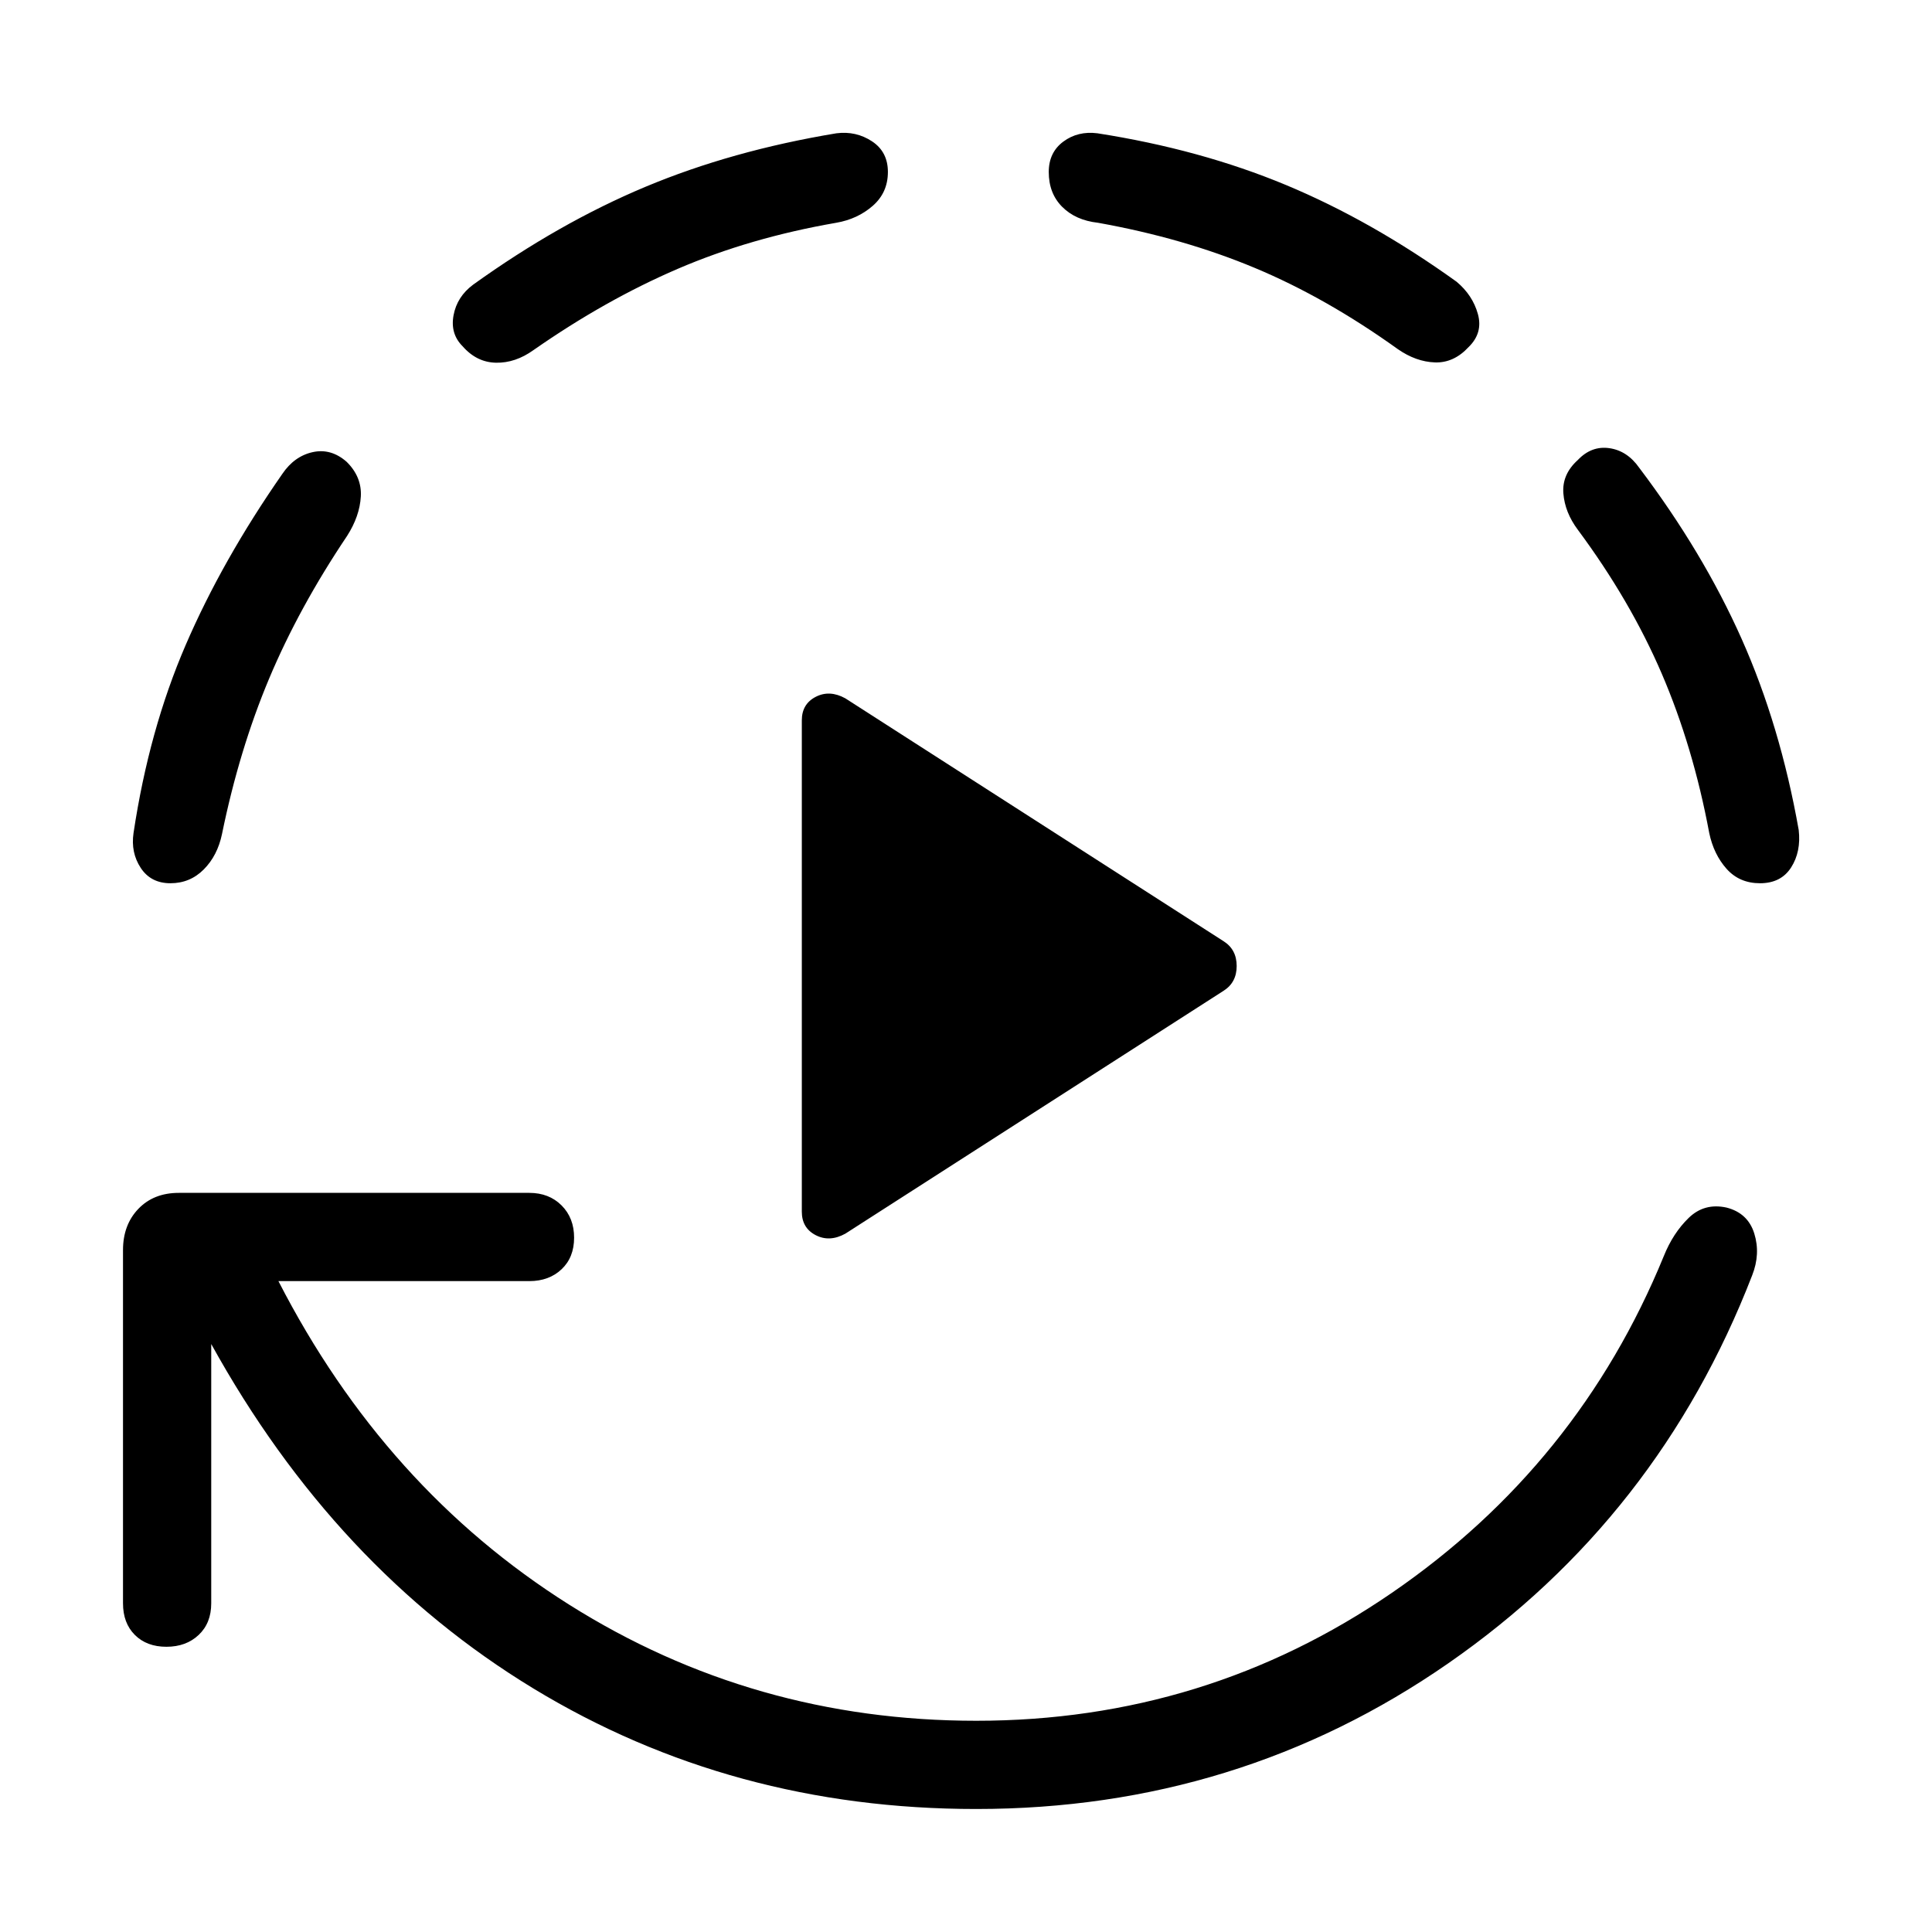 <svg xmlns="http://www.w3.org/2000/svg" height="48" viewBox="0 -960 960 960" width="48"><path d="M398.42-357.92v-244.16q0-8.11 6.91-11.67 6.9-3.56 14.71.75L608-492.31q6.5 4.12 6.5 12.31 0 8.19-6.5 12.31L420.04-347q-7.81 4.31-14.71.75-6.91-3.56-6.91-11.67Zm-293.46 65.76v128.85q0 9.81-6.23 15.69-6.23 5.89-16.04 5.89-9.8 0-15.69-5.89-5.88-5.88-5.88-15.69v-175.54q0-12.5 7.61-20.46 7.62-7.96 20.12-7.96H263q9.81 0 16.04 6.23 6.23 6.23 6.23 16.04 0 9.81-6.23 15.69-6.23 5.89-16.04 5.89H138.35q52.88 103.03 144.44 160.75 91.56 57.71 202.29 57.71 114 0 206.61-63.62 92.62-63.61 135.04-167.27 4.58-11.42 12.37-18.98 7.78-7.56 18.82-5.13 10.62 2.73 13.77 12.88 3.15 10.16-1.04 20.77Q824.08-206 719.71-133.56 615.35-61.12 485.08-61.12q-121.46 0-220.04-59.88-98.58-59.89-160.08-171.16ZM84.69-521.12q-9.73 0-14.75-7.61-5.02-7.62-3.59-17.35 7.69-51.19 25.9-93.4 18.21-42.21 48.02-85.02 5.96-8.81 15.08-10.83 9.11-2.02 16.88 4.79 7.62 7.5 7.06 17.27-.56 9.77-6.83 19.58-23.92 35.61-38.75 70.92-14.82 35.31-23.4 77.19-2.23 10.73-9.06 17.6-6.83 6.86-16.56 6.86Zm356.5-353.42q0 10.23-7.52 16.81-7.52 6.58-18.13 8.42-42.81 7.43-78.77 22.89-35.96 15.46-71.69 40.38-9 6.46-18.62 6.27-9.61-.19-16.61-8.19-6.2-6.19-4.48-15.4 1.71-9.22 9.71-15.18 42.61-30.61 85.57-48.61 42.97-18 94.97-26.62 9.73-1.23 17.65 3.98 7.92 5.21 7.92 15.25Zm288.58 86.96q-7.39 8-16.81 7.66-9.42-.35-18.42-6.62-35.54-25.5-71-40.32-35.46-14.83-77.96-22.45-11.12-1.23-17.79-7.92-6.67-6.69-6.67-17.31 0-9.73 7.23-15.09 7.23-5.37 16.96-4.14 51.19 8 93.71 25.71 42.52 17.72 84.71 48.02 8 6.66 10.62 16.06 2.61 9.4-4.58 16.4Zm144.77 266.46q-10.23 0-16.62-7.17-6.38-7.17-8.61-17.79-8-42.88-23.6-79.19-15.6-36.31-41.67-71.46-6.46-8.62-7.21-18.08-.75-9.46 7.13-16.57 6.81-7.2 15.71-5.93 8.91 1.27 14.87 9.77 31.69 41.93 50.86 84.98 19.18 43.06 28.37 94.98 1.23 10.81-3.79 18.64-5.02 7.82-15.44 7.82Z"/></svg>
